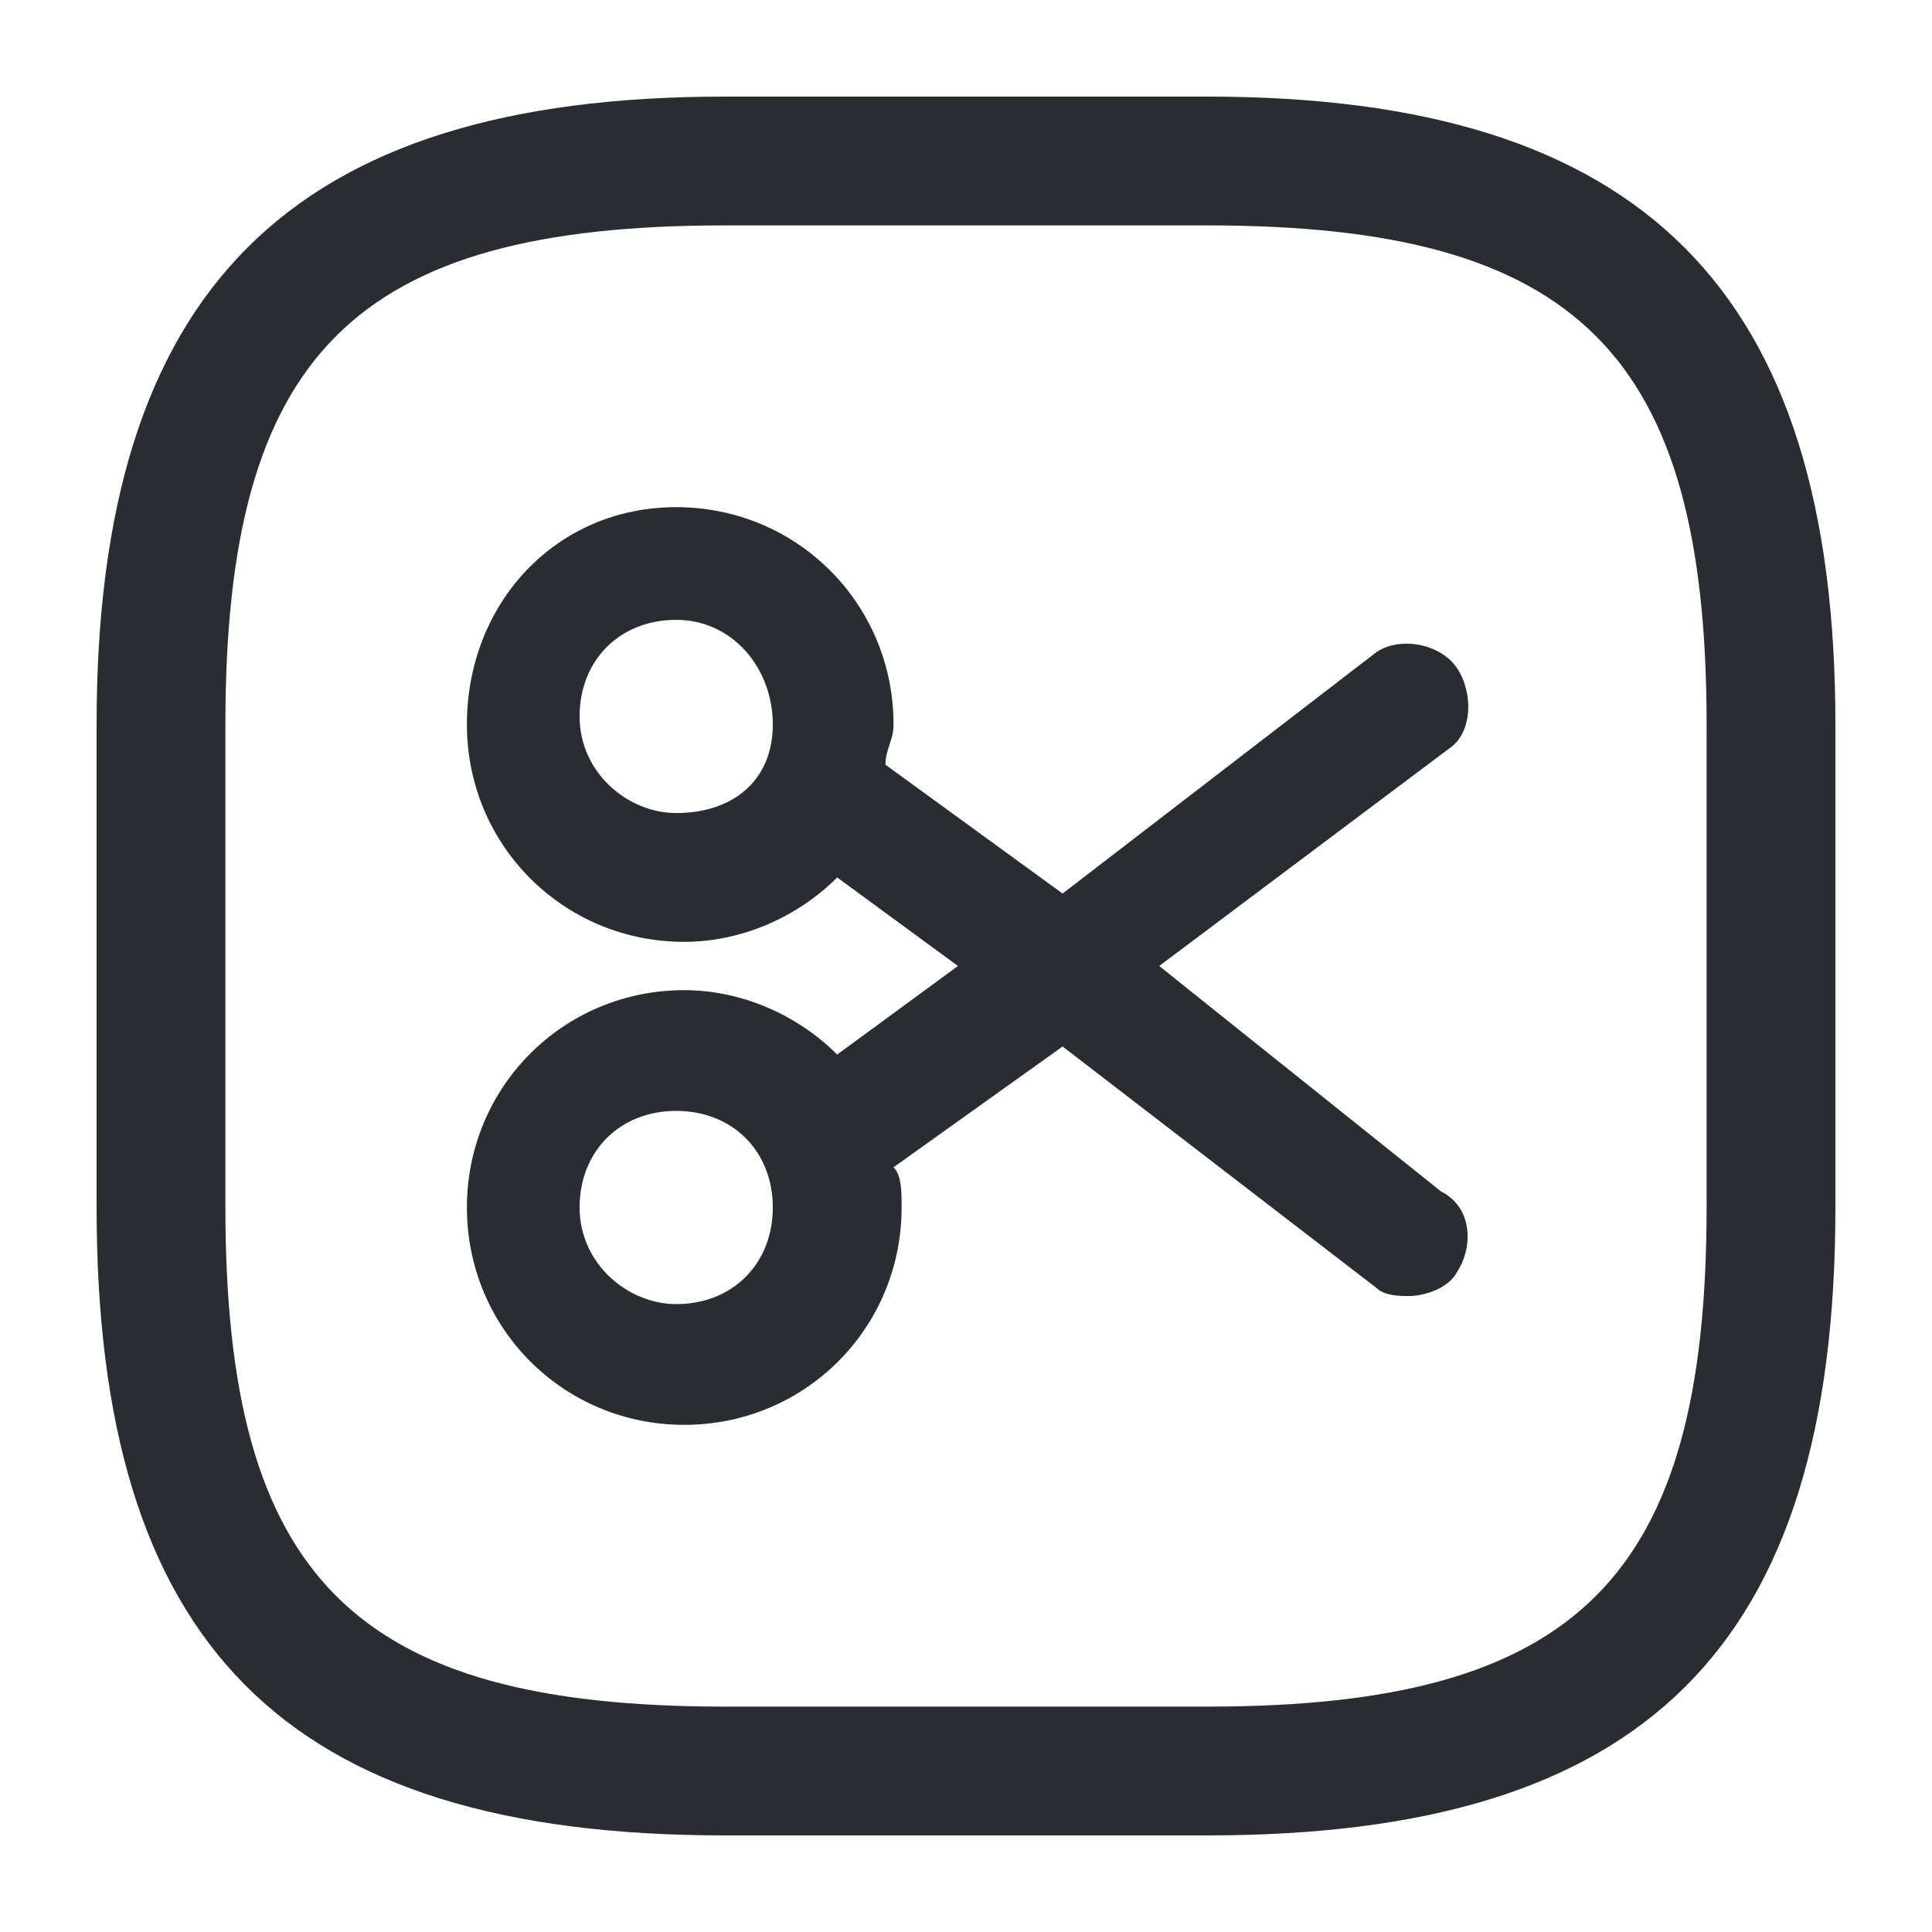<?xml version="1.0" encoding="utf-8"?>
<!-- Generator: Adobe Illustrator 25.3.1, SVG Export Plug-In . SVG Version: 6.00 Build 0)  -->
<svg version="1.1" id="Layer_1" xmlns="http://www.w3.org/2000/svg" xmlns:xlink="http://www.w3.org/1999/xlink" x="0px" y="0px"
	 viewBox="0 0 24 24" style="enable-background:new 0 0 24 24;" xml:space="preserve">
<style type="text/css">
	.st0{fill:#292D32;}
</style>
<path class="st0" d="M15,1.2H9C3.6,1.2,1.2,3.6,1.2,9v6c0,5.4,2.3,7.8,7.8,7.8h6c5.4,0,7.8-2.3,7.8-7.8V9C22.8,3.6,20.4,1.2,15,1.2z
	 M21.2,15c0,4.6-1.6,6.2-6.2,6.2H9c-4.6,0-6.2-1.6-6.2-6.2V9c0-4.6,1.6-6.2,6.2-6.2h6c4.6,0,6.2,1.6,6.2,6.2V15z M18.1,8.3
	c-0.2-0.3-0.7-0.4-1-0.2l-3.9,3L11,9.5c0-0.2,0.1-0.3,0.1-0.5c0-1.5-1.2-2.7-2.7-2.7S5.8,7.5,5.8,9s1.2,2.7,2.7,2.7
	c0.7,0,1.4-0.3,1.9-0.8l1.5,1.1l-1.5,1.1c-0.5-0.5-1.2-0.8-1.9-0.8c-1.5,0-2.7,1.2-2.7,2.7s1.2,2.7,2.7,2.7s2.7-1.2,2.7-2.7
	c0-0.2,0-0.4-0.1-0.5l2.1-1.5l3.9,3c0.1,0.1,0.3,0.1,0.4,0.1c0.2,0,0.5-0.1,0.6-0.3c0.2-0.3,0.2-0.8-0.2-1L14.4,12l3.6-2.7
	C18.3,9.1,18.3,8.6,18.1,8.3z M8.4,10.1c-0.6,0-1.2-0.5-1.2-1.2s0.5-1.2,1.2-1.2S9.6,8.3,9.6,9S9.1,10.1,8.4,10.1z M8.4,16.2
	c-0.6,0-1.2-0.5-1.2-1.2s0.5-1.2,1.2-1.2s1.2,0.5,1.2,1.2S9.1,16.2,8.4,16.2z"/>
</svg>
